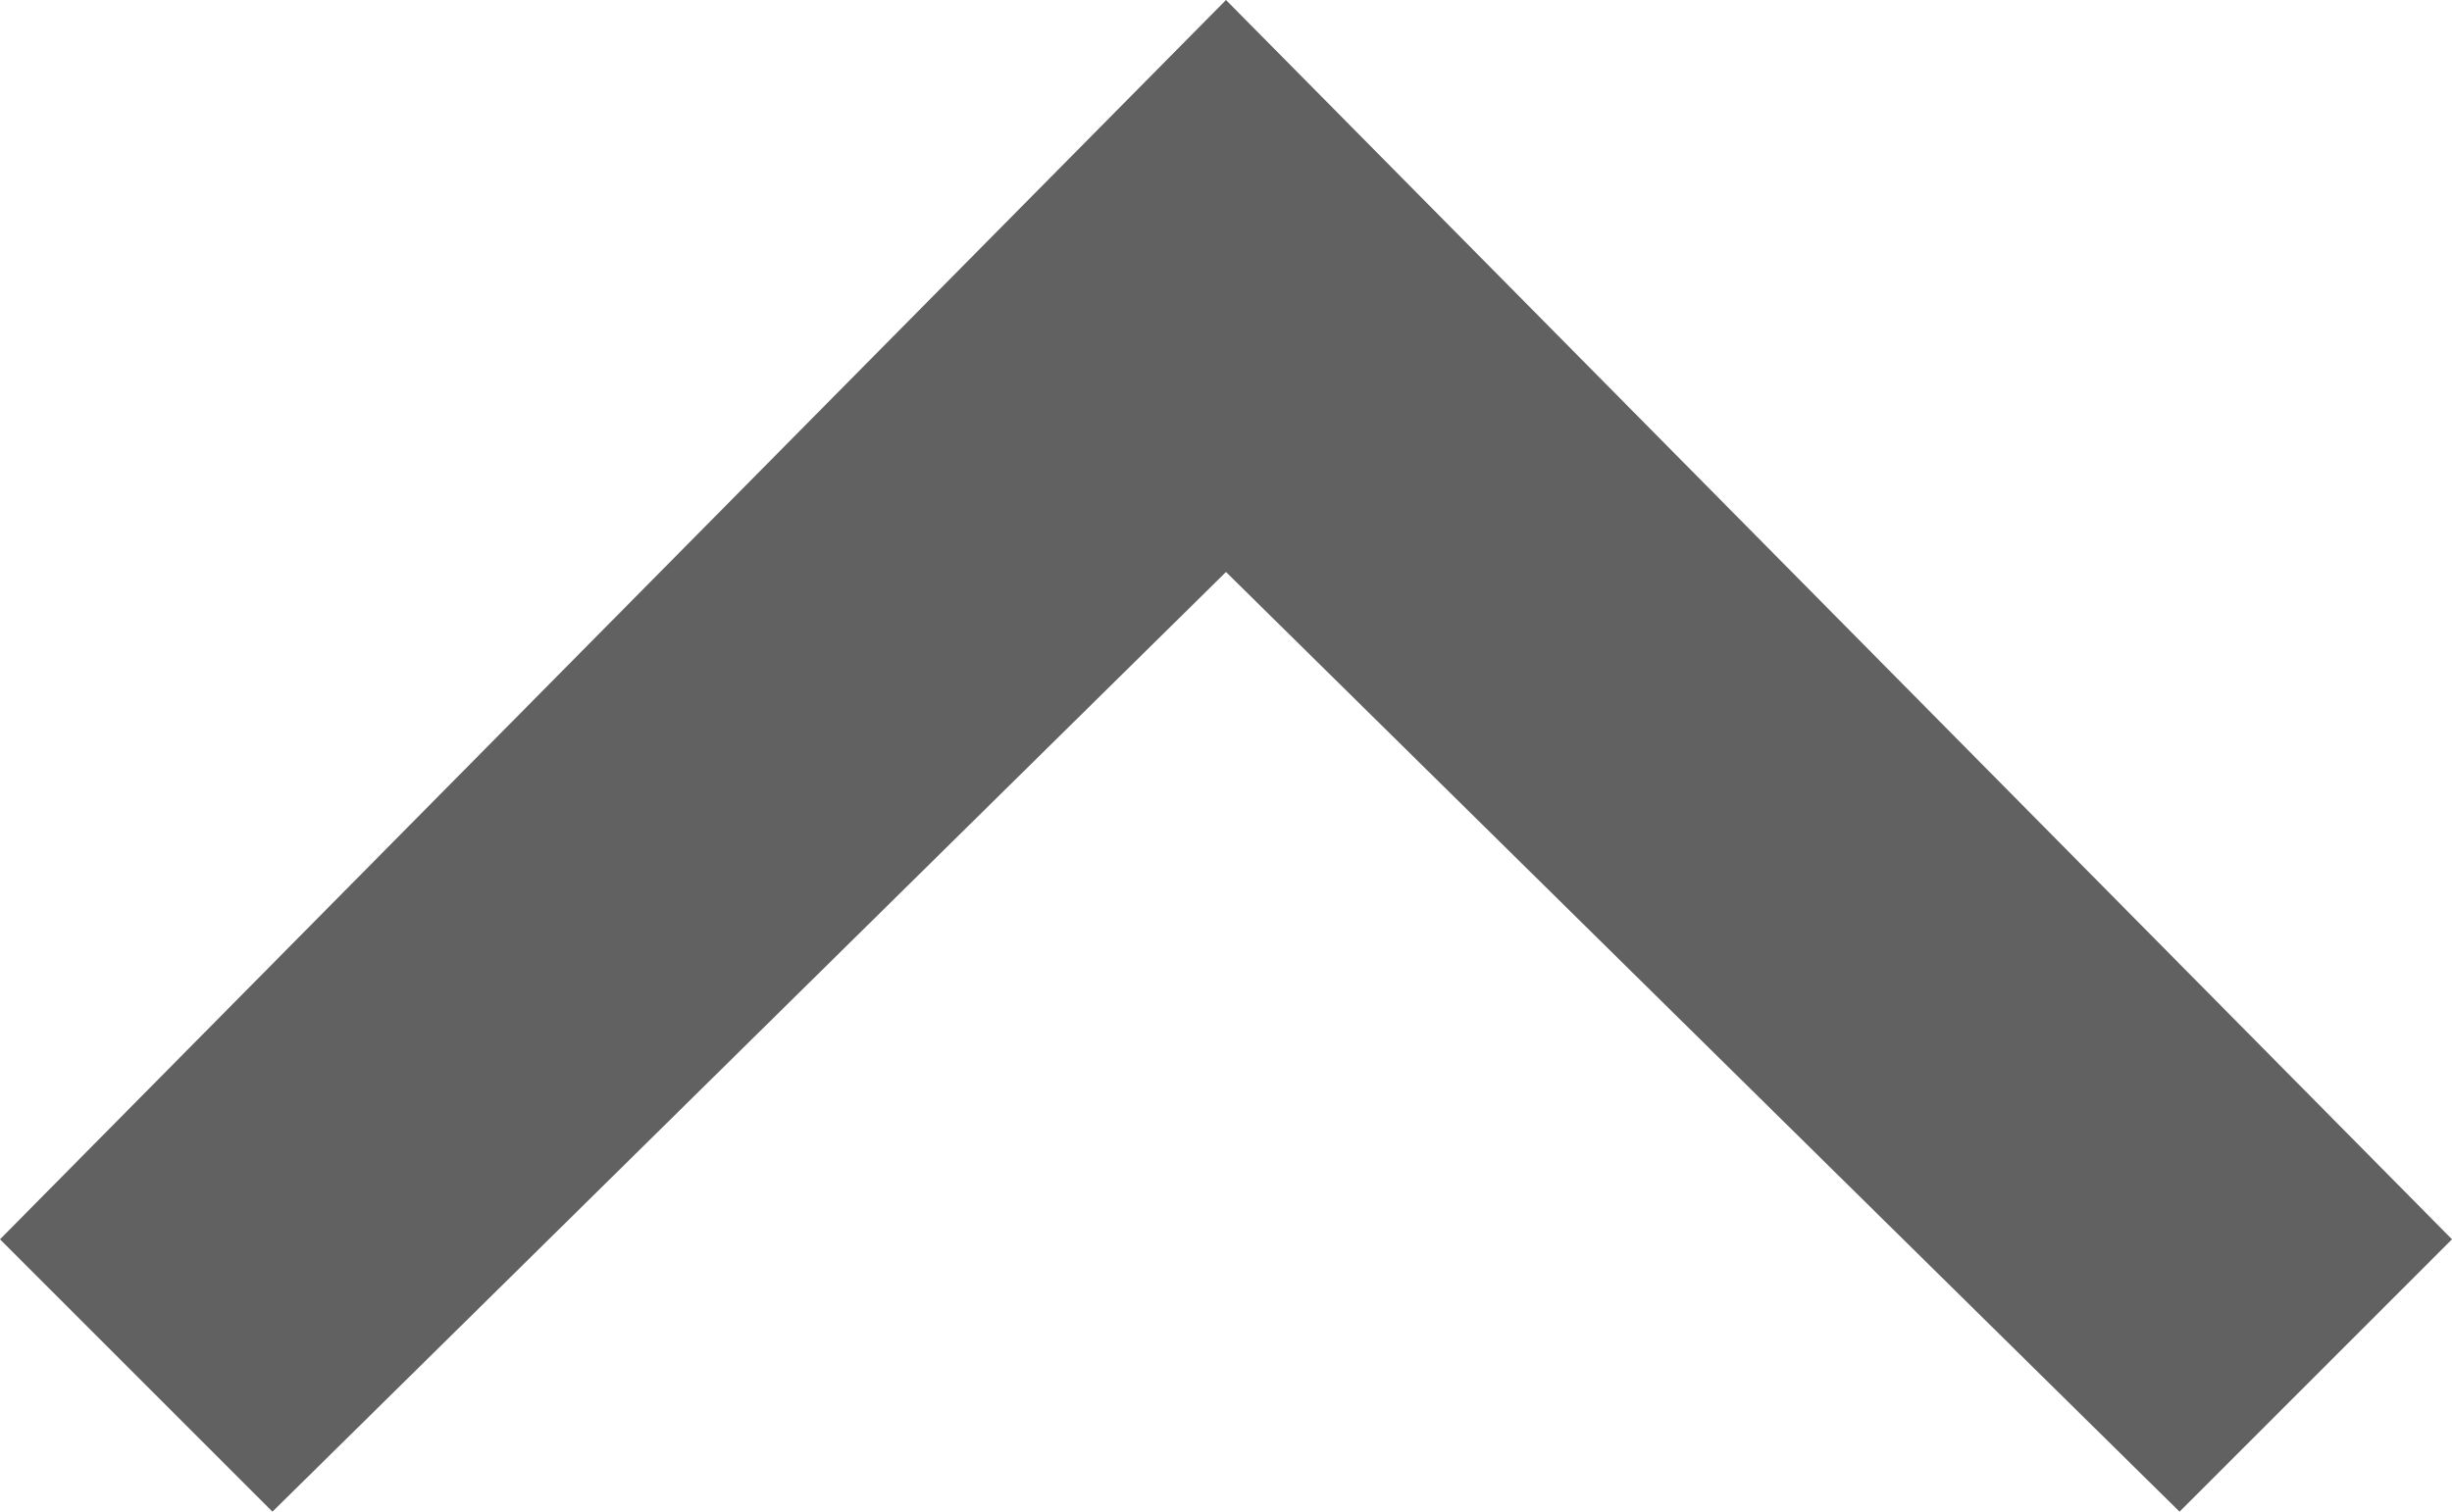<svg xmlns="http://www.w3.org/2000/svg" viewBox="0 0 9 5.55"><defs><style>.cls-1{fill:#616161;}</style></defs><title>chevron-less</title><g id="Layer_2" data-name="Layer 2"><g id="Layer_1-2" data-name="Layer 1"><g id="Layer_2-2" data-name="Layer 2"><g id="Layer_1-2-2" data-name="Layer 1-2"><path class="cls-1" d="M0,4.55l1,1L4.5,2.1,8,5.55l1-1L4.5,0Z"/></g></g></g></g></svg>